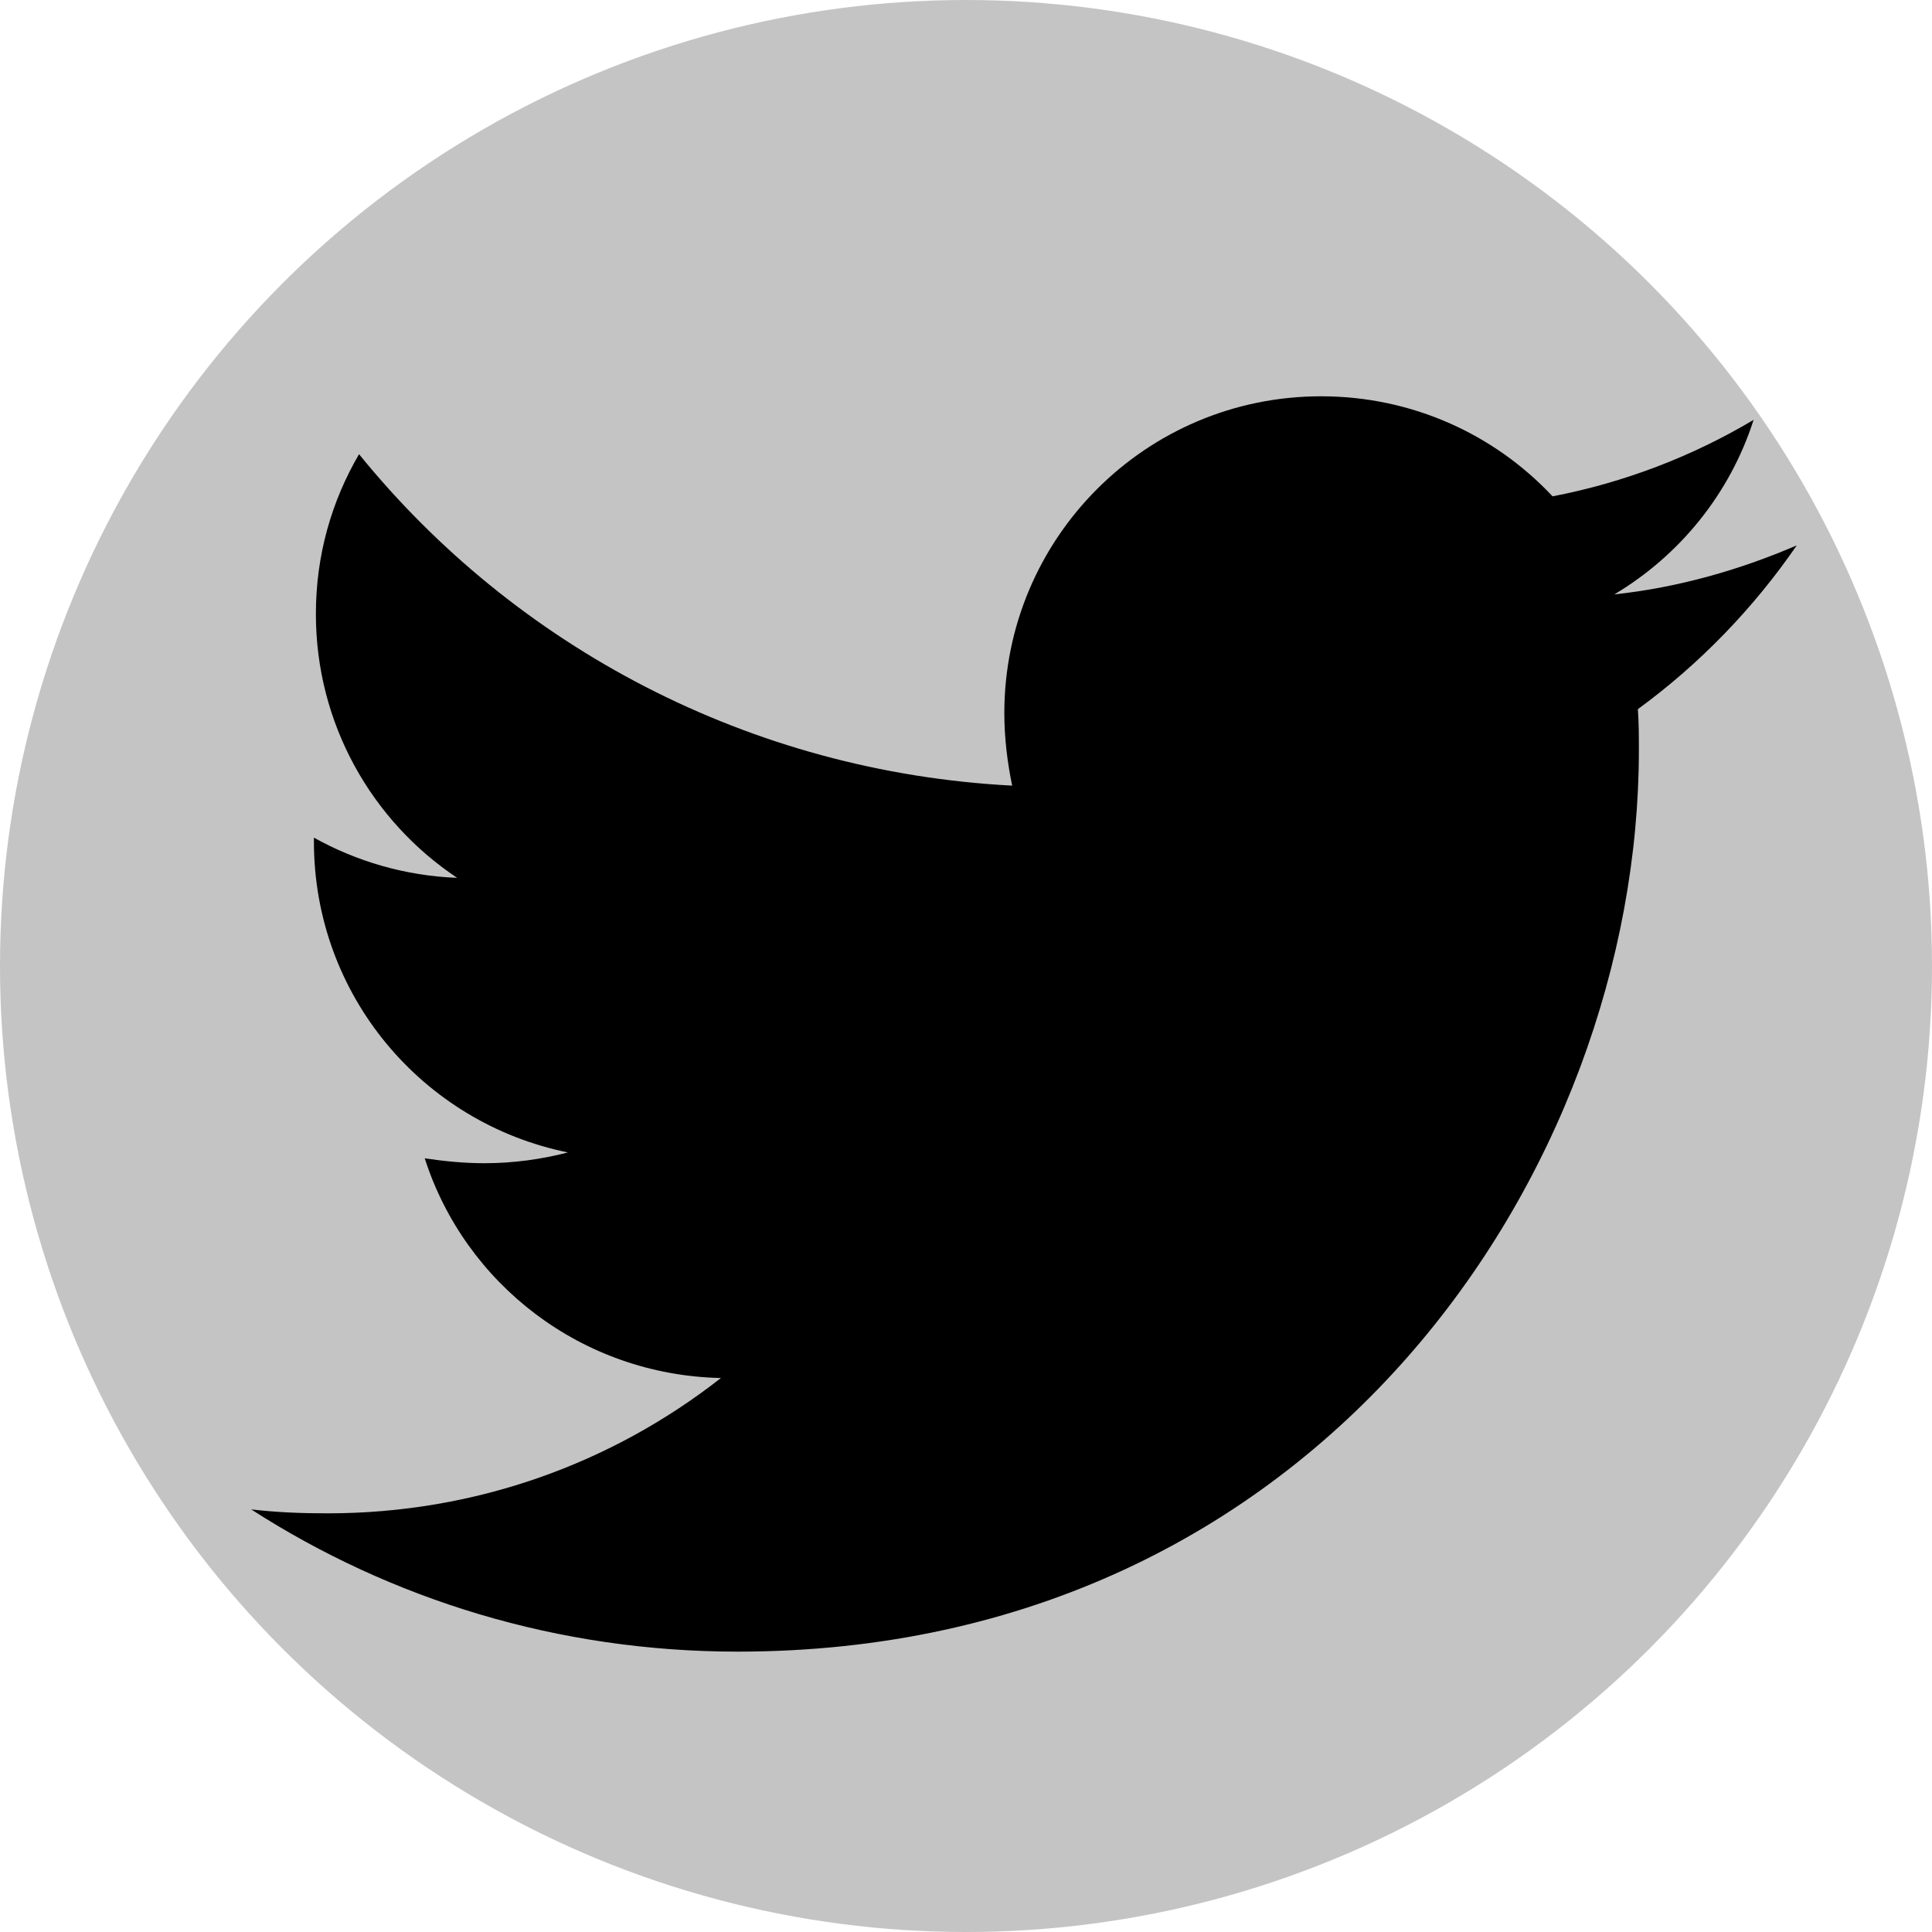<svg width="50" height="50" viewBox="0 0 50 50" fill="none" xmlns="http://www.w3.org/2000/svg">
<circle cx="25" cy="25" r="25" fill="#C4C4C4"/>
<g clip-path="url(#clip0)">
<path d="M42.388 18.353C42.414 18.708 42.414 19.064 42.414 19.419C42.414 30.256 34.165 42.744 19.089 42.744C14.444 42.744 10.13 41.398 6.5 39.063C7.16 39.14 7.794 39.165 8.48 39.165C12.312 39.165 15.84 37.871 18.657 35.663C15.053 35.586 12.033 33.226 10.992 29.977C11.5 30.053 12.008 30.104 12.541 30.104C13.277 30.104 14.013 30.003 14.698 29.825C10.942 29.063 8.124 25.764 8.124 21.779V21.678C9.216 22.287 10.485 22.668 11.83 22.718C9.622 21.246 8.175 18.733 8.175 15.891C8.175 14.368 8.581 12.972 9.292 11.754C13.327 16.728 19.393 19.977 26.195 20.332C26.068 19.723 25.992 19.089 25.992 18.454C25.992 13.937 29.647 10.256 34.19 10.256C36.551 10.256 38.683 11.246 40.18 12.845C42.033 12.49 43.809 11.805 45.383 10.866C44.774 12.769 43.48 14.368 41.779 15.383C43.429 15.206 45.028 14.749 46.5 14.114C45.383 15.739 43.987 17.185 42.388 18.353Z" fill="black"/>
</g>
<defs>
<clipPath id="clip0">
<rect width="40" height="40" fill="white" transform="translate(6.5 6.5)"/>
</clipPath>
</defs>
</svg>
